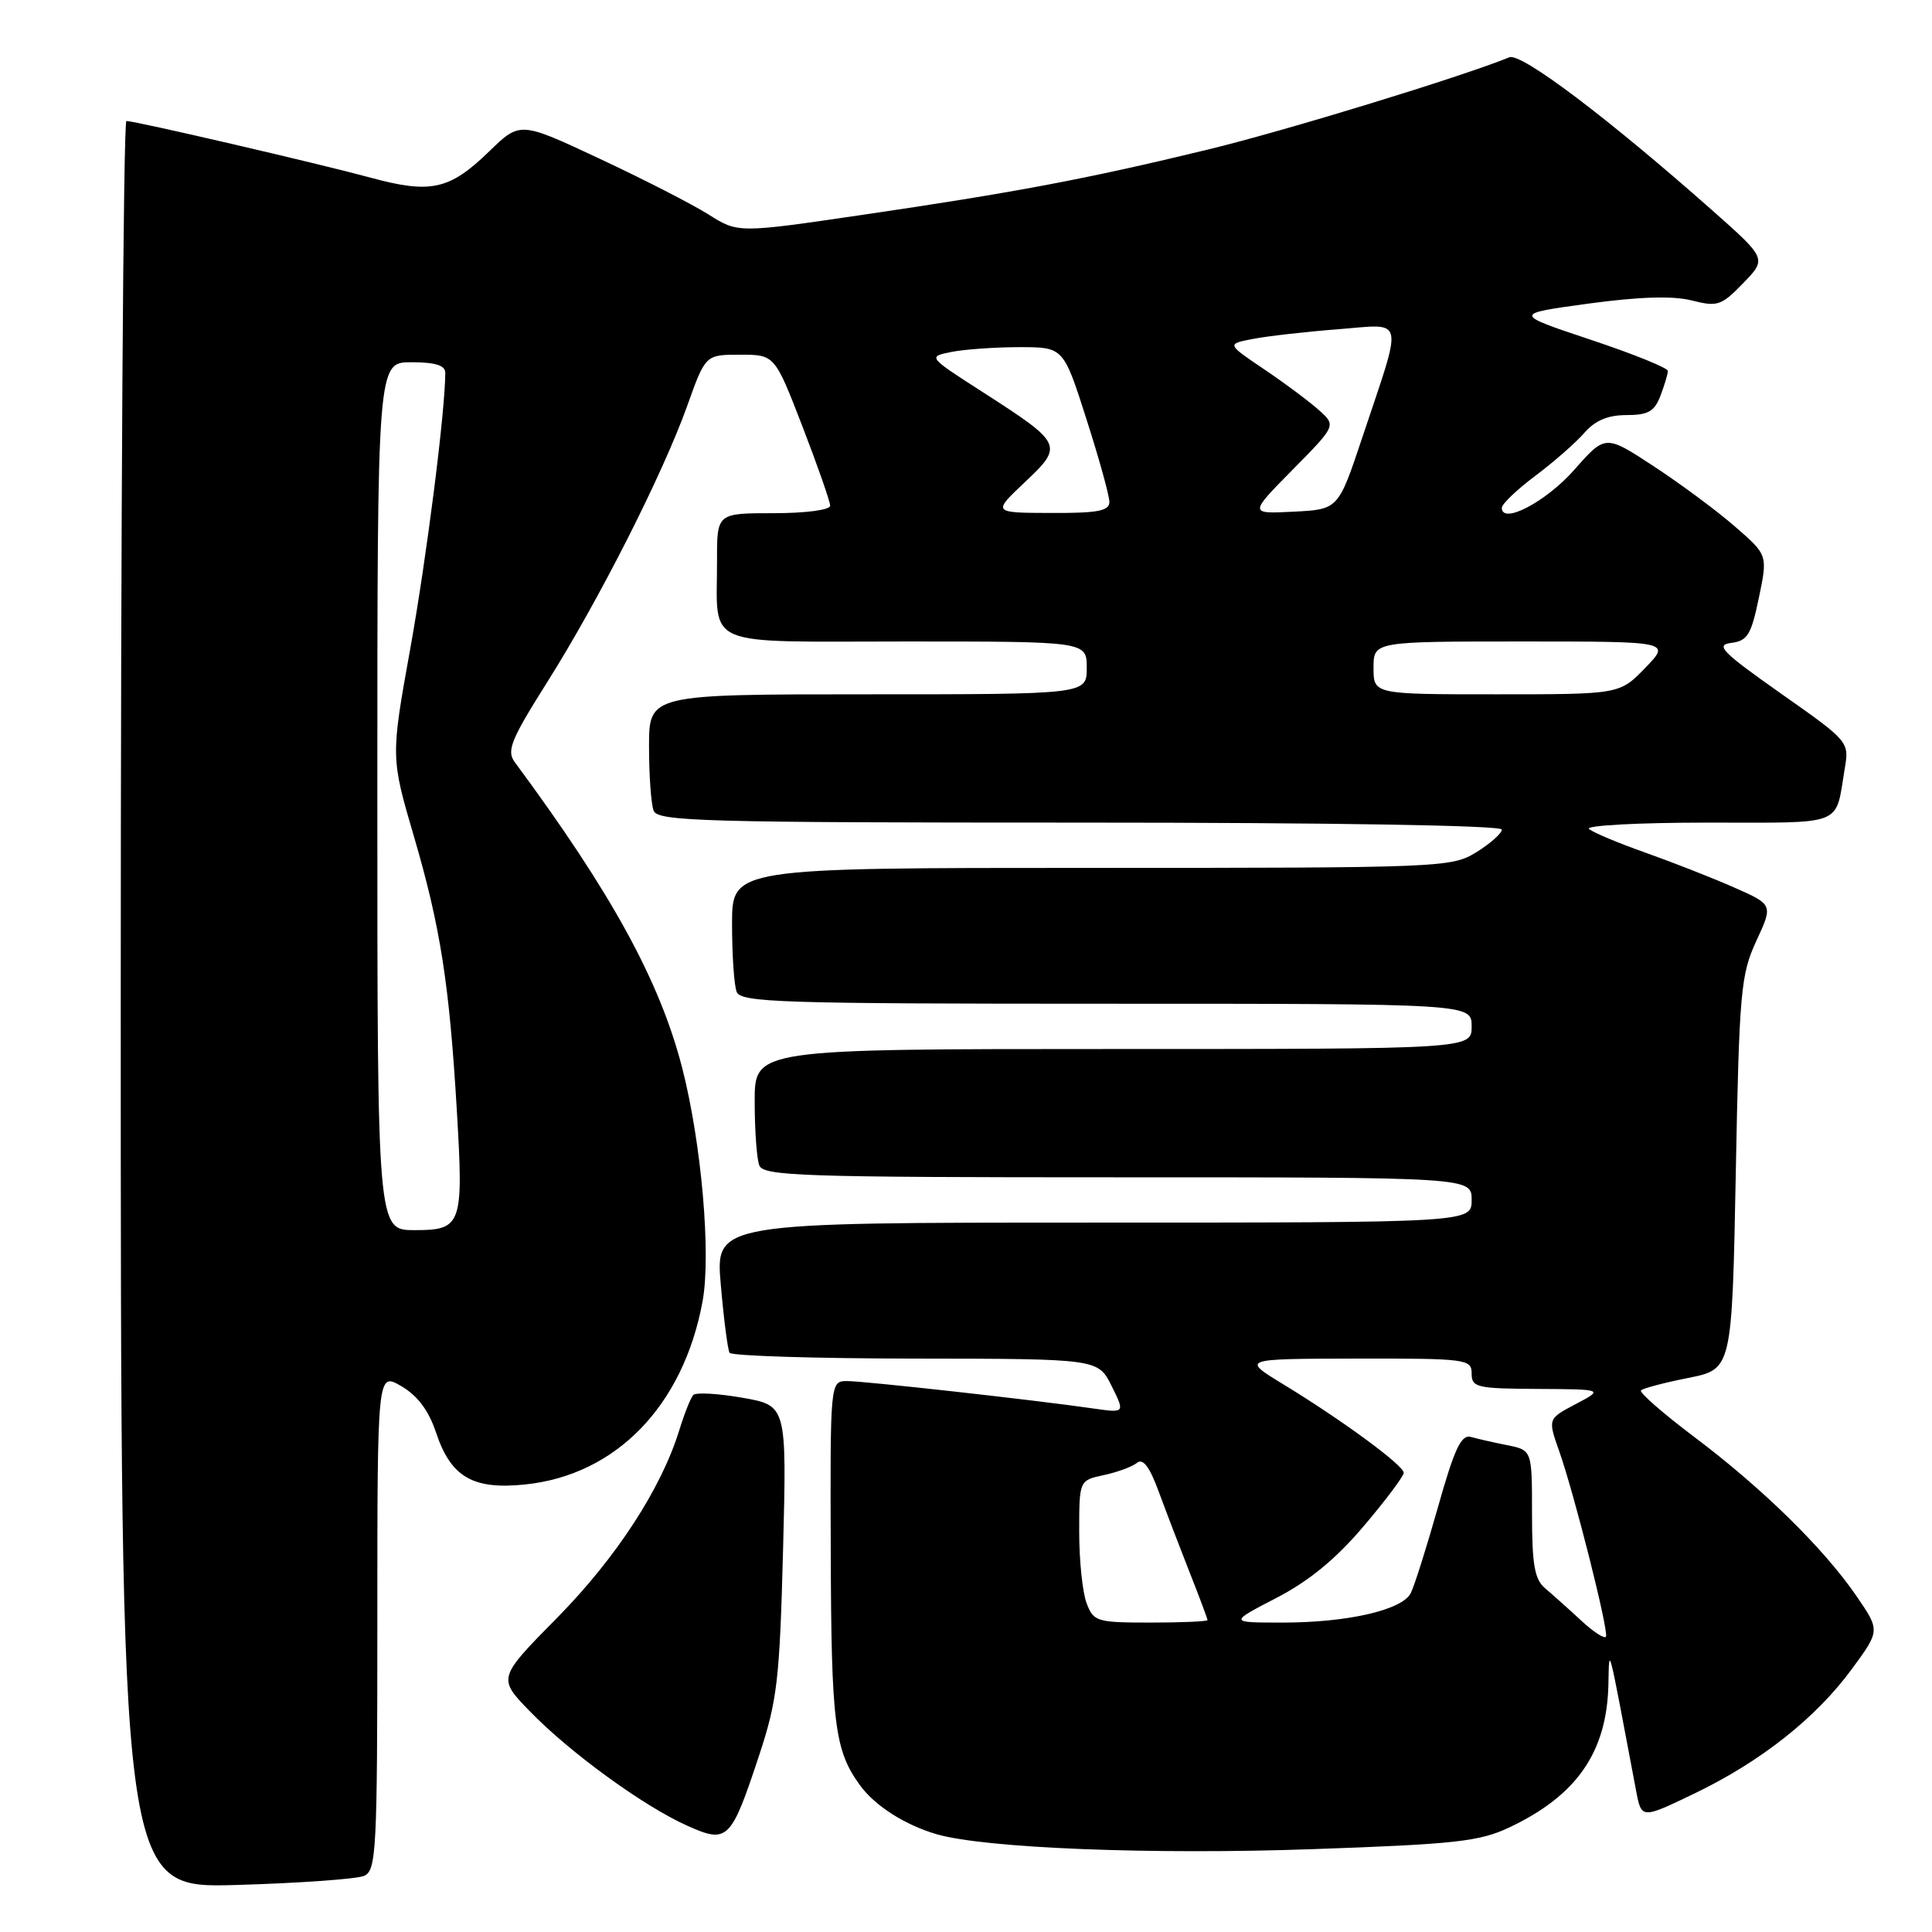 <?xml version="1.0" encoding="UTF-8" standalone="no"?>
<!DOCTYPE svg PUBLIC "-//W3C//DTD SVG 1.1//EN" "http://www.w3.org/Graphics/SVG/1.1/DTD/svg11.dtd" >
<svg xmlns="http://www.w3.org/2000/svg" xmlns:xlink="http://www.w3.org/1999/xlink" version="1.1" viewBox="0 0 256 256">
 <g >
 <path fill="currentColor"
d=" M 48.25 248.56 C 49.87 247.85 50.00 245.25 50.00 214.80 C 50.00 181.82 50.00 181.82 53.17 183.67 C 55.32 184.92 56.80 186.89 57.77 189.80 C 59.74 195.72 62.65 197.42 69.58 196.70 C 81.63 195.46 90.54 186.27 93.09 172.46 C 94.24 166.25 92.96 151.53 90.40 141.53 C 87.44 130.01 81.07 118.37 68.21 100.99 C 67.10 99.49 67.68 98.04 72.52 90.37 C 79.37 79.50 87.83 62.81 91.07 53.75 C 93.48 47.00 93.48 47.00 98.07 47.00 C 102.65 47.00 102.65 47.00 106.33 56.51 C 108.35 61.75 110.00 66.47 110.00 67.01 C 110.00 67.57 106.76 68.00 102.50 68.00 C 95.00 68.00 95.00 68.00 95.01 74.25 C 95.04 86.02 92.66 85.00 120.12 85.00 C 144.00 85.00 144.00 85.00 144.00 88.50 C 144.00 92.00 144.00 92.00 115.00 92.00 C 86.00 92.00 86.00 92.00 86.00 98.92 C 86.00 102.72 86.27 106.55 86.61 107.42 C 87.15 108.83 93.06 109.00 143.11 109.00 C 176.39 109.00 199.00 109.37 199.00 109.92 C 199.00 110.42 197.48 111.77 195.63 112.92 C 192.34 114.95 191.14 115.00 144.63 115.00 C 97.00 115.00 97.00 115.00 97.00 122.42 C 97.00 126.50 97.27 130.55 97.61 131.42 C 98.15 132.83 103.40 133.00 146.61 133.00 C 195.00 133.00 195.00 133.00 195.00 136.00 C 195.00 139.00 195.00 139.00 147.50 139.00 C 100.00 139.00 100.00 139.00 100.00 145.92 C 100.00 149.72 100.27 153.55 100.61 154.42 C 101.15 155.83 106.27 156.00 148.11 156.00 C 195.00 156.00 195.00 156.00 195.00 159.00 C 195.00 162.00 195.00 162.00 144.90 162.00 C 94.79 162.00 94.79 162.00 95.51 170.25 C 95.90 174.79 96.43 178.84 96.67 179.25 C 96.92 179.66 108.00 180.01 121.31 180.02 C 145.50 180.05 145.50 180.05 147.29 183.64 C 149.08 187.24 149.08 187.24 144.79 186.62 C 137.13 185.51 114.57 183.00 112.26 183.00 C 110.00 183.00 110.00 183.00 110.08 205.75 C 110.15 228.50 110.59 231.97 114.00 236.62 C 115.98 239.31 119.96 241.84 124.13 243.05 C 130.55 244.90 152.59 245.78 174.00 245.02 C 192.88 244.36 196.05 244.01 200.00 242.14 C 208.91 237.93 212.90 232.20 213.12 223.28 C 213.25 218.08 212.94 216.89 216.79 237.27 C 217.50 241.03 217.50 241.03 224.50 237.66 C 233.34 233.41 240.62 227.64 245.40 221.13 C 249.13 216.05 249.13 216.05 245.96 211.44 C 241.63 205.14 233.50 197.17 224.48 190.39 C 220.34 187.27 217.17 184.50 217.44 184.23 C 217.71 183.96 220.53 183.21 223.72 182.58 C 229.50 181.42 229.50 181.42 230.00 155.46 C 230.46 131.33 230.66 129.16 232.72 124.68 C 234.95 119.87 234.95 119.87 229.72 117.57 C 226.85 116.30 221.57 114.24 218.00 112.97 C 214.43 111.71 211.07 110.30 210.55 109.84 C 210.03 109.38 217.08 109.00 226.23 109.00 C 244.65 109.00 243.14 109.59 244.43 101.89 C 245.04 98.28 245.02 98.25 235.97 91.89 C 228.17 86.39 227.25 85.46 229.39 85.19 C 231.55 84.92 232.04 84.12 233.06 79.21 C 234.24 73.54 234.24 73.54 229.87 69.75 C 227.47 67.66 222.62 64.07 219.11 61.77 C 212.72 57.58 212.72 57.58 208.61 62.24 C 204.88 66.48 199.00 69.57 199.00 67.29 C 199.00 66.79 201.00 64.87 203.45 63.04 C 205.89 61.21 208.81 58.65 209.94 57.35 C 211.37 55.71 213.06 55.00 215.52 55.00 C 218.39 55.00 219.23 54.52 220.02 52.43 C 220.56 51.02 221.00 49.54 221.00 49.15 C 221.00 48.75 216.39 46.89 210.75 45.01 C 200.50 41.59 200.50 41.59 210.48 40.23 C 217.27 39.31 221.65 39.18 224.16 39.81 C 227.57 40.68 228.09 40.51 230.98 37.52 C 234.12 34.28 234.12 34.28 226.81 27.81 C 213.00 15.59 201.56 6.96 200.00 7.59 C 193.60 10.20 170.22 17.36 160.00 19.83 C 144.01 23.71 134.40 25.52 114.14 28.49 C 97.78 30.89 97.78 30.89 93.85 28.40 C 91.69 27.04 85.19 23.71 79.41 21.01 C 68.91 16.09 68.91 16.09 64.82 20.06 C 59.56 25.17 57.07 25.71 49.06 23.53 C 42.36 21.71 18.11 16.07 16.75 16.03 C 16.34 16.01 16.00 68.70 16.00 133.11 C 16.00 250.21 16.00 250.21 31.25 249.77 C 39.64 249.53 47.29 248.98 48.25 248.56 Z  M 100.62 232.50 C 102.99 225.30 103.31 222.58 103.76 205.37 C 104.25 186.24 104.25 186.24 98.38 185.21 C 95.14 184.64 92.22 184.48 91.87 184.84 C 91.52 185.20 90.69 187.30 90.01 189.50 C 87.62 197.25 81.66 206.41 73.82 214.37 C 65.94 222.36 65.94 222.36 70.22 226.77 C 75.52 232.23 85.28 239.33 91.05 241.91 C 96.43 244.32 96.85 243.91 100.62 232.50 Z  M 209.50 214.72 C 207.85 213.19 205.71 211.28 204.75 210.47 C 203.34 209.28 203.00 207.37 203.00 200.58 C 203.00 192.16 203.00 192.16 199.75 191.50 C 197.96 191.15 195.78 190.65 194.89 190.40 C 193.62 190.05 192.72 191.96 190.53 199.73 C 189.01 205.10 187.39 210.23 186.92 211.12 C 185.75 213.35 178.53 215.00 169.97 215.00 C 162.83 215.00 162.83 215.00 169.10 211.75 C 173.45 209.50 177.00 206.58 180.68 202.24 C 183.61 198.80 186.00 195.60 186.00 195.15 C 186.00 194.17 177.83 188.17 170.00 183.40 C 164.50 180.05 164.50 180.05 179.75 180.02 C 194.34 180.00 195.00 180.09 195.00 182.00 C 195.00 183.84 195.68 184.00 203.75 184.04 C 212.50 184.09 212.50 184.09 208.79 186.05 C 205.09 188.00 205.09 188.00 206.59 192.25 C 208.60 197.94 213.17 216.06 212.80 216.86 C 212.63 217.21 211.15 216.25 209.50 214.72 Z  M 143.98 212.43 C 143.44 211.02 143.00 206.78 143.00 203.01 C 143.00 196.16 143.00 196.16 146.25 195.46 C 148.04 195.08 150.02 194.35 150.65 193.84 C 151.46 193.19 152.33 194.35 153.56 197.71 C 154.53 200.34 156.38 205.17 157.66 208.42 C 158.95 211.68 160.00 214.49 160.00 214.67 C 160.00 214.85 156.61 215.00 152.48 215.00 C 145.32 215.00 144.90 214.87 143.98 212.43 Z  M 50.00 105.50 C 50.00 48.00 50.00 48.00 54.50 48.00 C 57.68 48.00 59.00 48.41 59.00 49.39 C 59.00 54.46 56.55 73.76 54.37 85.91 C 51.77 100.33 51.77 100.33 54.87 110.91 C 58.37 122.87 59.54 130.39 60.53 147.11 C 61.44 162.34 61.20 163.00 54.93 163.00 C 50.00 163.00 50.00 163.00 50.00 105.50 Z  M 182.00 88.50 C 182.00 85.00 182.00 85.00 201.70 85.00 C 221.39 85.00 221.39 85.00 218.00 88.50 C 214.61 92.00 214.61 92.00 198.30 92.00 C 182.00 92.00 182.00 92.00 182.00 88.50 Z  M 135.80 63.89 C 140.96 59.02 140.85 58.80 130.21 51.95 C 122.92 47.27 122.92 47.27 126.08 46.63 C 127.82 46.29 131.87 46.00 135.08 46.00 C 140.91 46.00 140.91 46.00 143.95 55.51 C 145.63 60.74 147.00 65.69 147.00 66.51 C 147.00 67.70 145.46 68.00 139.25 67.97 C 131.50 67.95 131.50 67.95 135.80 63.89 Z  M 171.27 62.25 C 177.05 56.39 177.05 56.39 174.77 54.35 C 173.52 53.22 170.26 50.79 167.52 48.94 C 162.53 45.58 162.53 45.58 166.02 44.91 C 167.93 44.54 172.99 43.96 177.27 43.63 C 186.28 42.93 185.98 41.59 180.50 58.00 C 177.33 67.50 177.33 67.50 171.41 67.80 C 165.50 68.10 165.50 68.10 171.27 62.25 Z "/>
</g>
</svg>